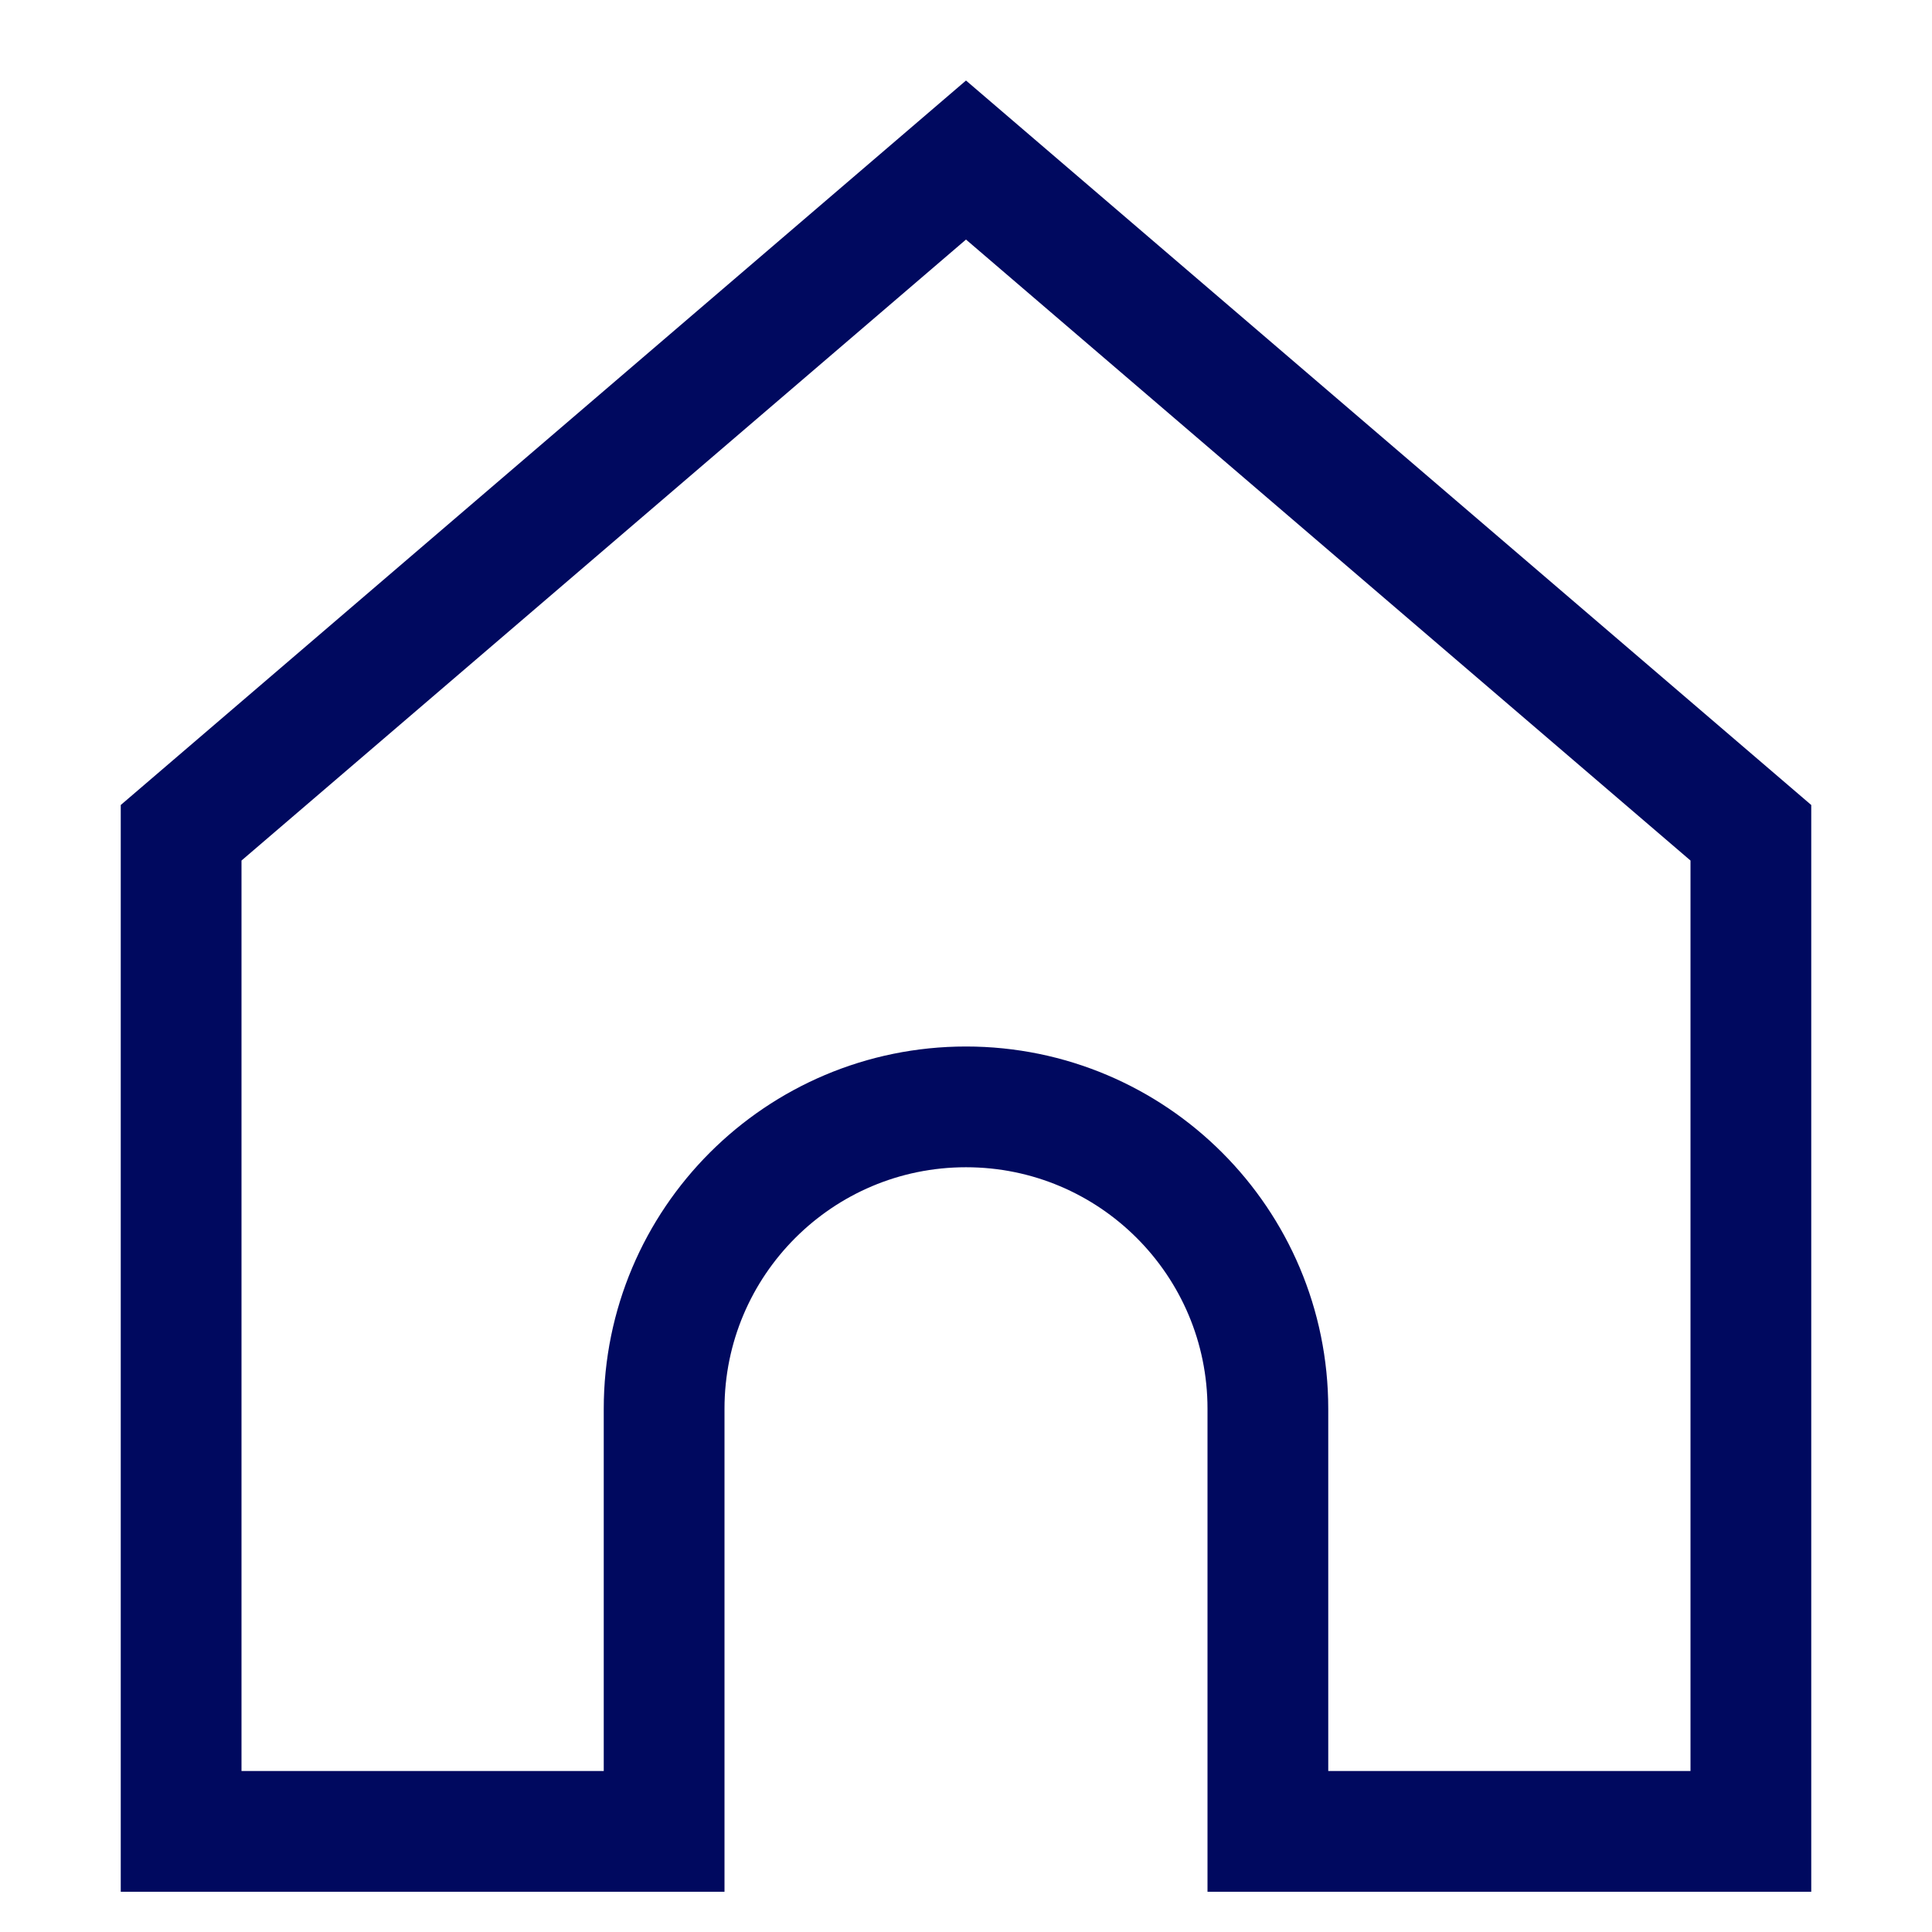 <svg width="24" height="24" viewBox="0 0 24 24" fill="none" xmlns="http://www.w3.org/2000/svg">
    <path d="M8.25 22.75H2.25V10.345L12 1.988L21.75 10.345V22.75H15.75V17.5C15.75 15.429 14.071 13.75 12 13.75C9.929 13.75 8.25 15.429 8.25 17.5V22.75Z" stroke="#00095F" stroke-width="1.5"/>
</svg>
